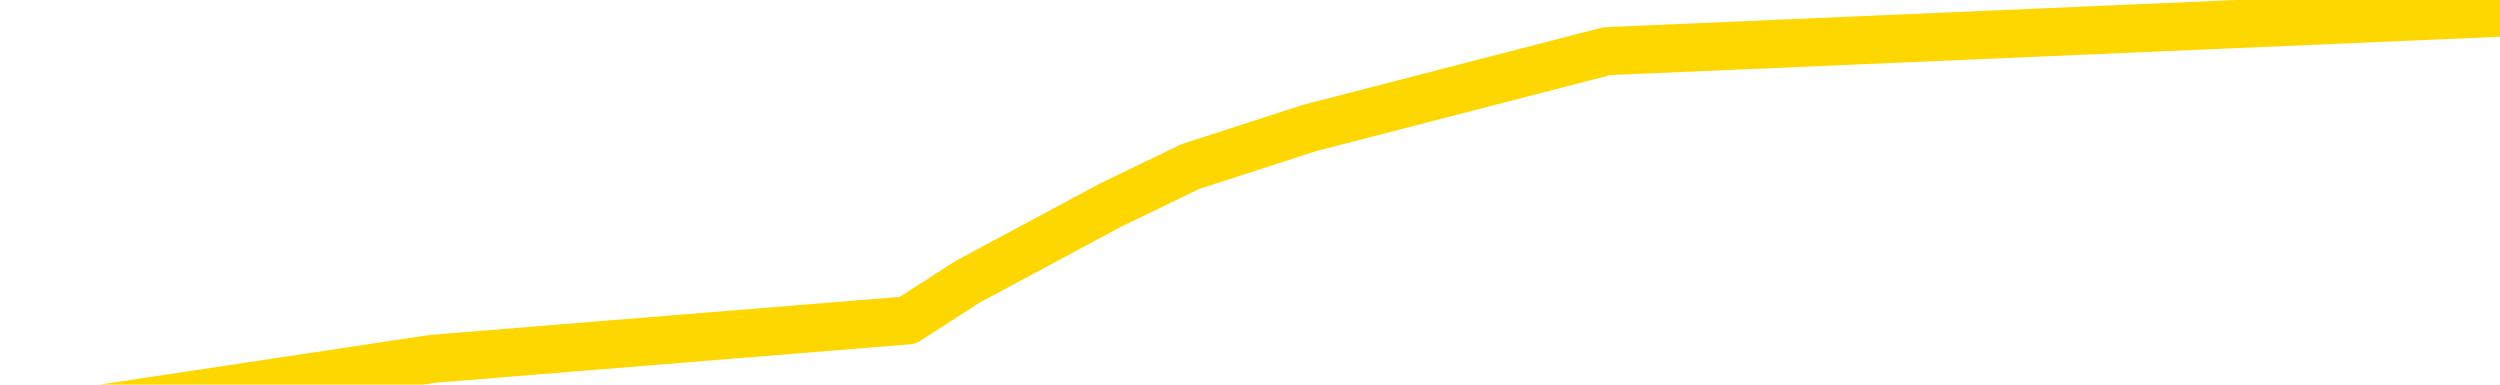 <svg xmlns="http://www.w3.org/2000/svg" version="1.1" viewBox="0 0 6500 1000">
	<path fill="none" stroke="gold" stroke-width="125" stroke-linecap="round" stroke-linejoin="round" d="M0 63796  L-365977 63796 L-363373 63696 L-361705 63596 L-343376 63396 L-343205 63196 L-336048 62995 L-336014 62995 L-322583 62895 L-319662 62995 L-306321 62695 L-302152 62295 L-300992 61794 L-300373 61294 L-298361 60993 L-294589 60793 L-293989 60593 L-293660 60393 L-293447 60193 L-292905 59992 L-291667 59192 L-290488 58391 L-287624 57590 L-287102 56789 L-282246 56589 L-279309 56389 L-279266 56189 L-278958 55988 L-278706 55788 L-276111 55588 L-271856 55588 L-271838 55588 L-270601 55588 L-268723 55588 L-266770 55388 L-265822 55188 L-265551 54987 L-265241 54887 L-265143 54787 L-264313 54787 L-262282 54887 L-261992 53986 L-259845 53586 L-259690 52985 L-256033 52385 L-255782 52685 L-255684 52585 L-255167 52885 L-253015 53386 L-252087 53886 L-250561 54387 L-249321 54387 L-247775 54287 L-244813 54087 L-243691 53886 L-243382 53686 L-242171 53586 L-239164 54687 L-239144 54587 L-238797 54487 L-238584 54387 L-238458 52985 L-238216 52785 L-238178 52585 L-238158 52385 L-238139 52185 L-238080 51984 L-238022 51784 L-238004 51584 L-237560 51384 L-236321 51184 L-234775 50983 L-231388 50783 L-225661 50683 L-225460 50583 L-223824 50483 L-222102 50383 L-220670 50283 L-220438 50183 L-219722 50083 L-213590 49982 L-213222 49782 L-213068 49582 L-212490 49382 L-212197 49182 L-211230 48981 L-210920 48781 L-210321 48581 L-208715 48581 L-207980 48581 L-207670 48681 L-206902 48681 L-204866 48481 L-204440 48281 L-203628 48181 L-196199 47980 L-195676 47780 L-195502 47580 L-194767 47380 L-193200 47180 L-192794 47080 L-190569 46879 L-189621 46779 L-189196 46679 L-188866 46679 L-187822 46579 L-185714 46379 L-185462 46179 L-184843 45978 L-184030 45878 L-181922 45678 L-181874 45478 L-179946 45278 L-179620 45078 L-179485 44877 L-178982 44777 L-177569 44577 L-177066 44177 L-176544 43876 L-172985 43476 L-172250 43076 L-169825 43076 L-168535 42875 L-168128 42775 L-164976 42775 L-164821 42775 L-164801 42875 L-164434 42875 L-163176 42975 L-162461 43076 L-161571 43076 L-161164 43076 L-160236 43076 L-159127 42975 L-158824 43376 L-152575 43576 L-151628 43776 L-150001 43976 L-149500 44077 L-145824 44177 L-144991 44277 L-141038 44377 L-139627 44077 L-137137 43876 L-136461 43676 L-136422 43576 L-135551 43576 L-132340 43476 L-129477 43376 L-128509 43276 L-127387 43076 L-127369 42875 L-125743 42675 L-125279 42375 L-125187 42275 L-118818 42175 L-117870 42075 L-115413 41974 L-114540 41774 L-113304 41674 L-111303 41574 L-110905 41374 L-109469 41174 L-107443 41074 L-107230 40873 L-106050 40773 L-104541 40673 L-104521 40573 L-102509 40473 L-101639 40273 L-100768 40173 L-100184 39972 L-99646 39772 L-98989 39572 L-97751 39372 L-97190 39272 L-96009 39172 L-94771 39072 L-94733 38971 L-94346 38871 L-93804 38671 L-93030 38571 L-91908 38471 L-89819 38271 L-89486 38071 L-89200 37870 L-88271 37770 L-87788 37570 L-87053 37470 L-83421 37370 L-82294 37270 L-82139 37170 L-81113 36969 L-77398 36869 L-76181 36669 L-74363 36469 L-71577 36369 L-71015 36169 L-67128 36169 L-64651 36069 L-63316 36069 L-62813 35968 L-62330 35868 L-59640 35868 L-55869 35868 L-53411 35868 L-52232 35868 L-51592 35768 L-49233 35568 L-49155 35468 L-48108 35368 L-48014 35168 L-47512 35168 L-47066 35168 L-47008 35168 L-46795 35168 L-43835 34967 L-41128 34867 L-40973 34767 L-37452 34667 L-36929 34467 L-35962 34267 L-35613 34167 L-34569 33966 L-33640 33766 L-33215 33666 L-31706 33666 L-30739 33566 L-30720 33466 L-28824 26159 L-28708 18651 L-28660 11244 L-28636 3836 L-25631 3736 L-23601 3536 L-21840 3436 L-21473 3336 L-21027 3136 L-20660 3036 L-20246 2835 L-18261 2735 L-18048 2735 L-17893 2635 L-16288 2635 L-15166 2535 L-14218 2435 L-12961 2235 L-11316 2135 L-10136 1934 L-3547 1834 L-3500 1734 L-3095 1634 L-2050 1534 L-1914 1434 L-232 1234 L-212 1134 L1124 933 L2360 833 L2515 733 L2888 533 L3095 433 L3404 333 L4178 133 L6500 33" />
</svg>

